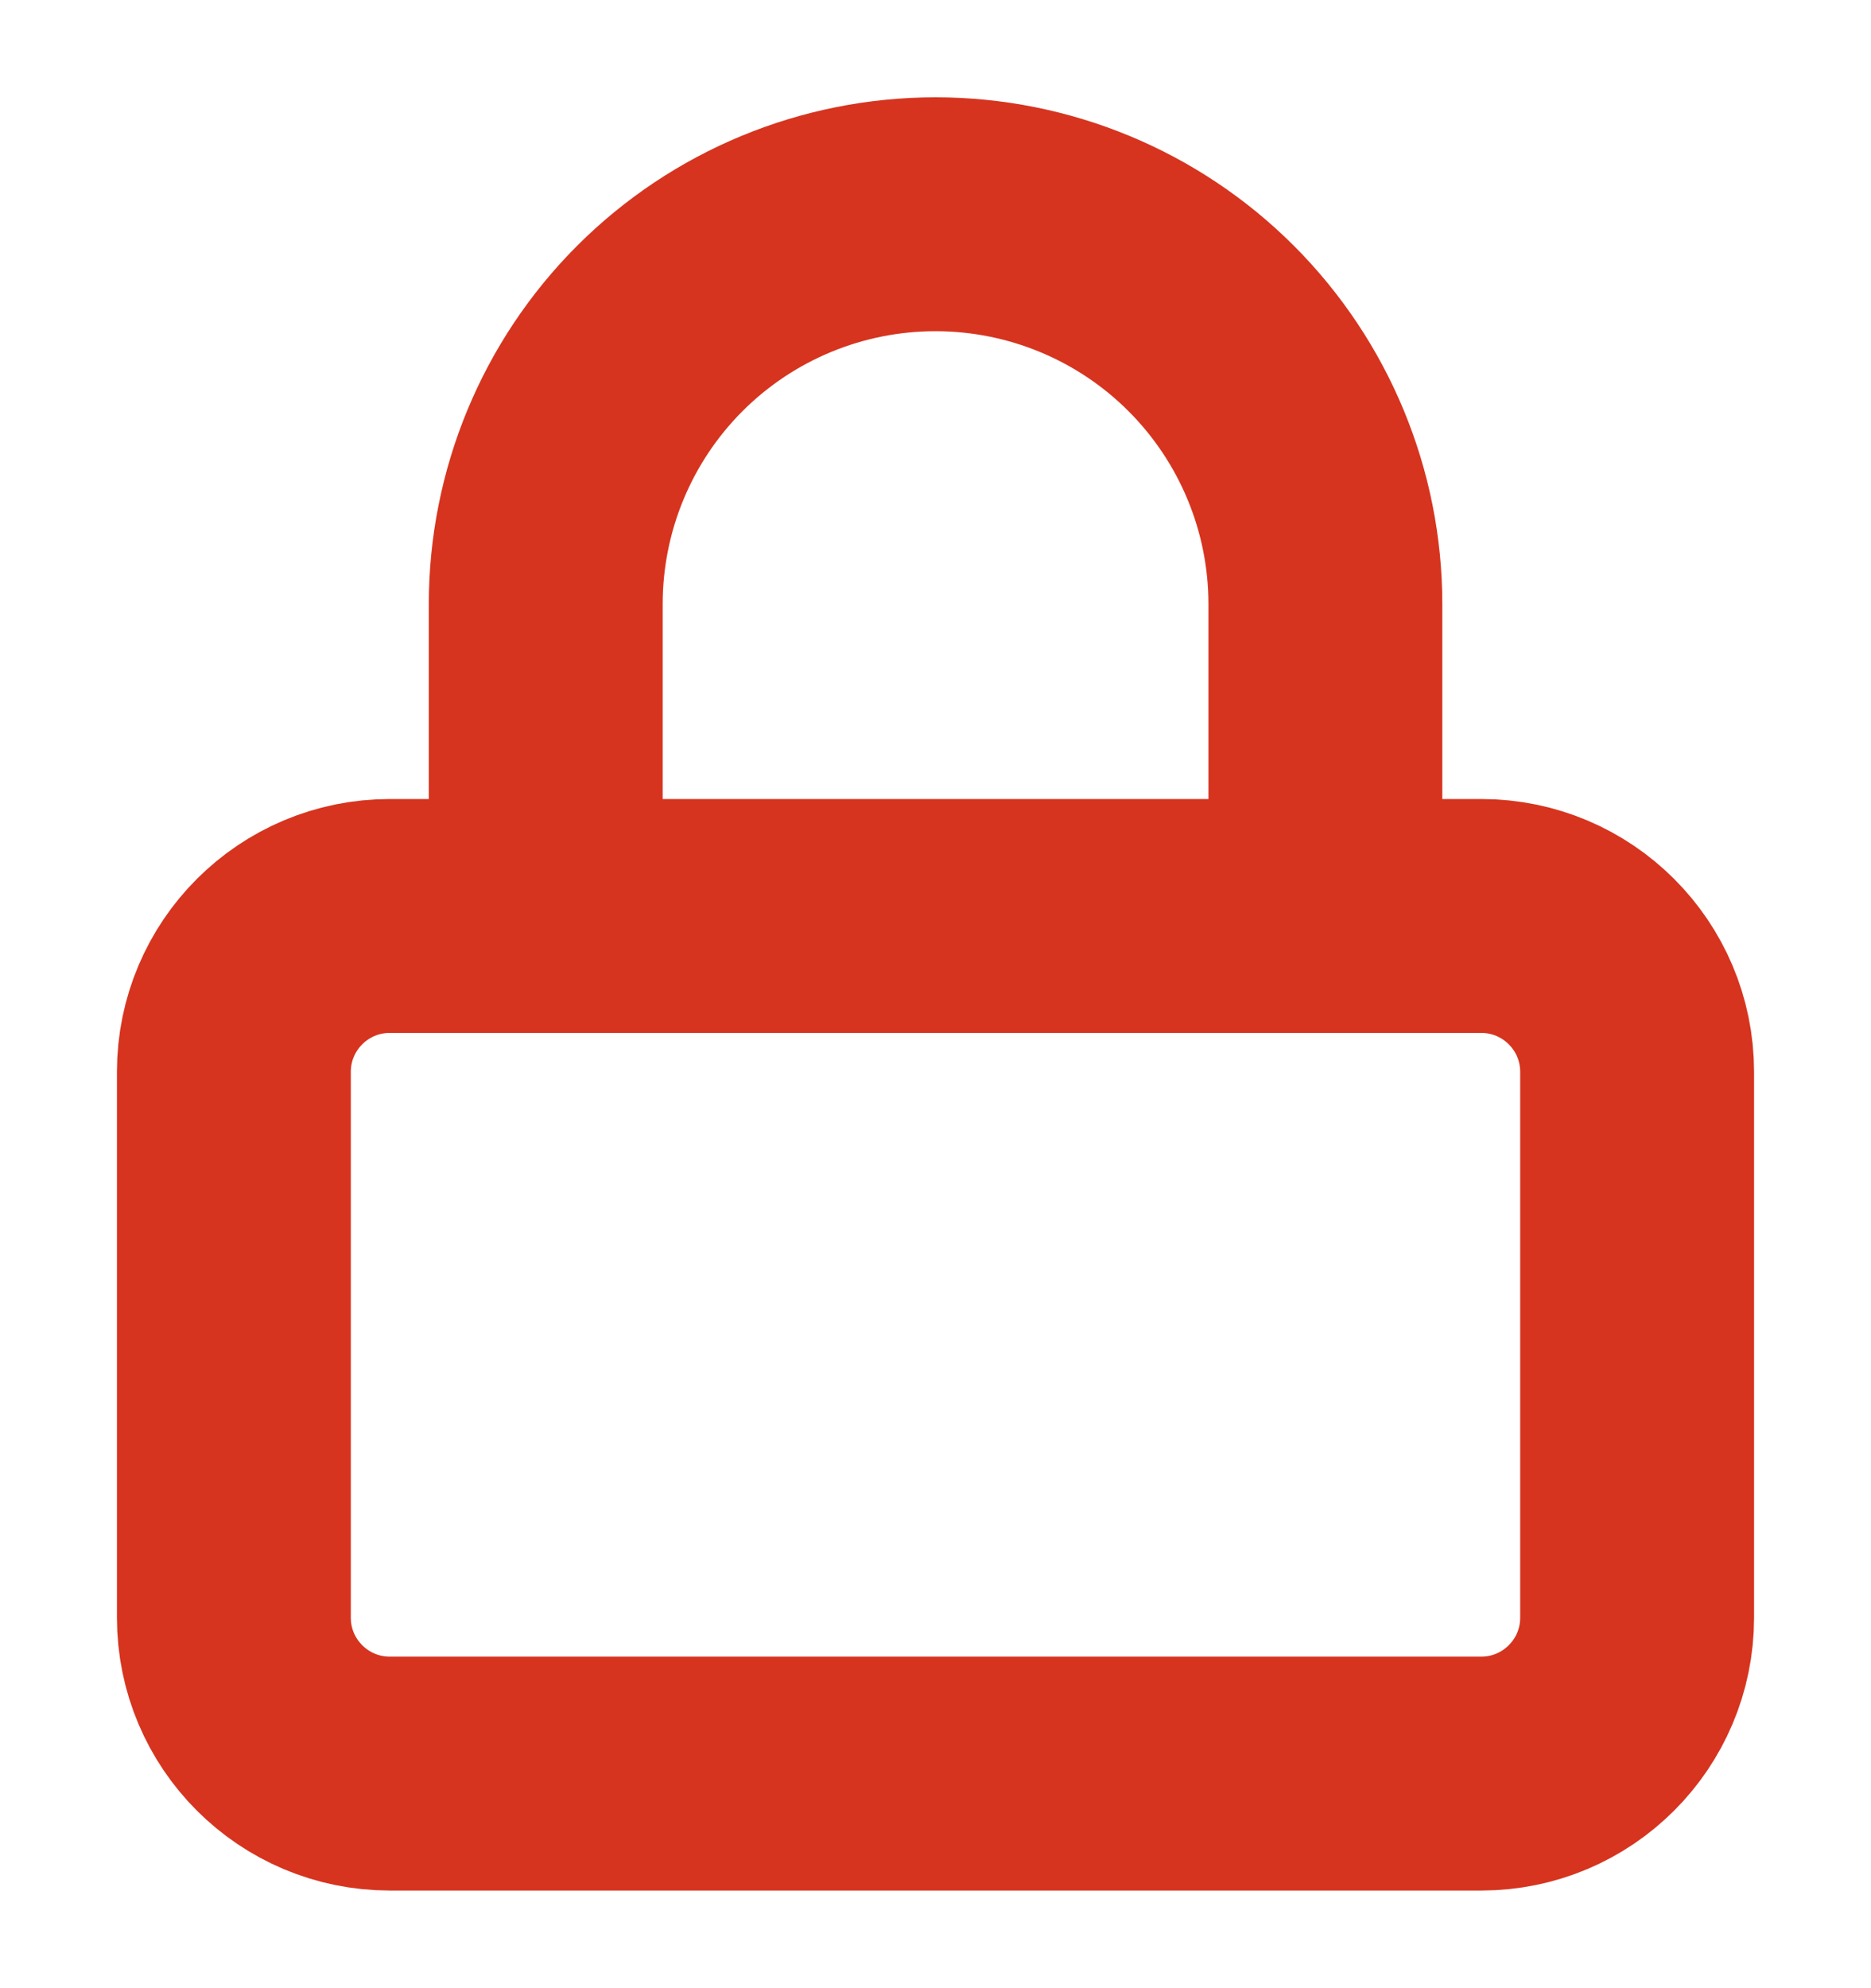 <svg width="16" height="17" viewBox="0 0 16 17" fill="none" xmlns="http://www.w3.org/2000/svg">
<g clip-path="url(#clip0)">
<path d="M12.667 7.832H3.333C2.597 7.832 2 8.429 2 9.165V13.832C2 14.568 2.597 15.165 3.333 15.165H12.667C13.403 15.165 14 14.568 14 13.832V9.165C14 8.429 13.403 7.832 12.667 7.832Z" stroke="#D6341F" stroke-width="2" stroke-linecap="round" stroke-linejoin="round"/>
<path d="M4.667 7.832V5.165C4.667 4.281 5.018 3.433 5.643 2.808C6.268 2.183 7.116 1.832 8 1.832C8.884 1.832 9.732 2.183 10.357 2.808C10.982 3.433 11.334 4.281 11.334 5.165V7.832" stroke="#D6341F" stroke-width="2" stroke-linecap="round" stroke-linejoin="round"/>
</g>
<defs>
<clipPath id="clip0">
<rect width="16" height="16" fill="white" transform="translate(0 0.5)"/>
</clipPath>
</defs>
</svg>
